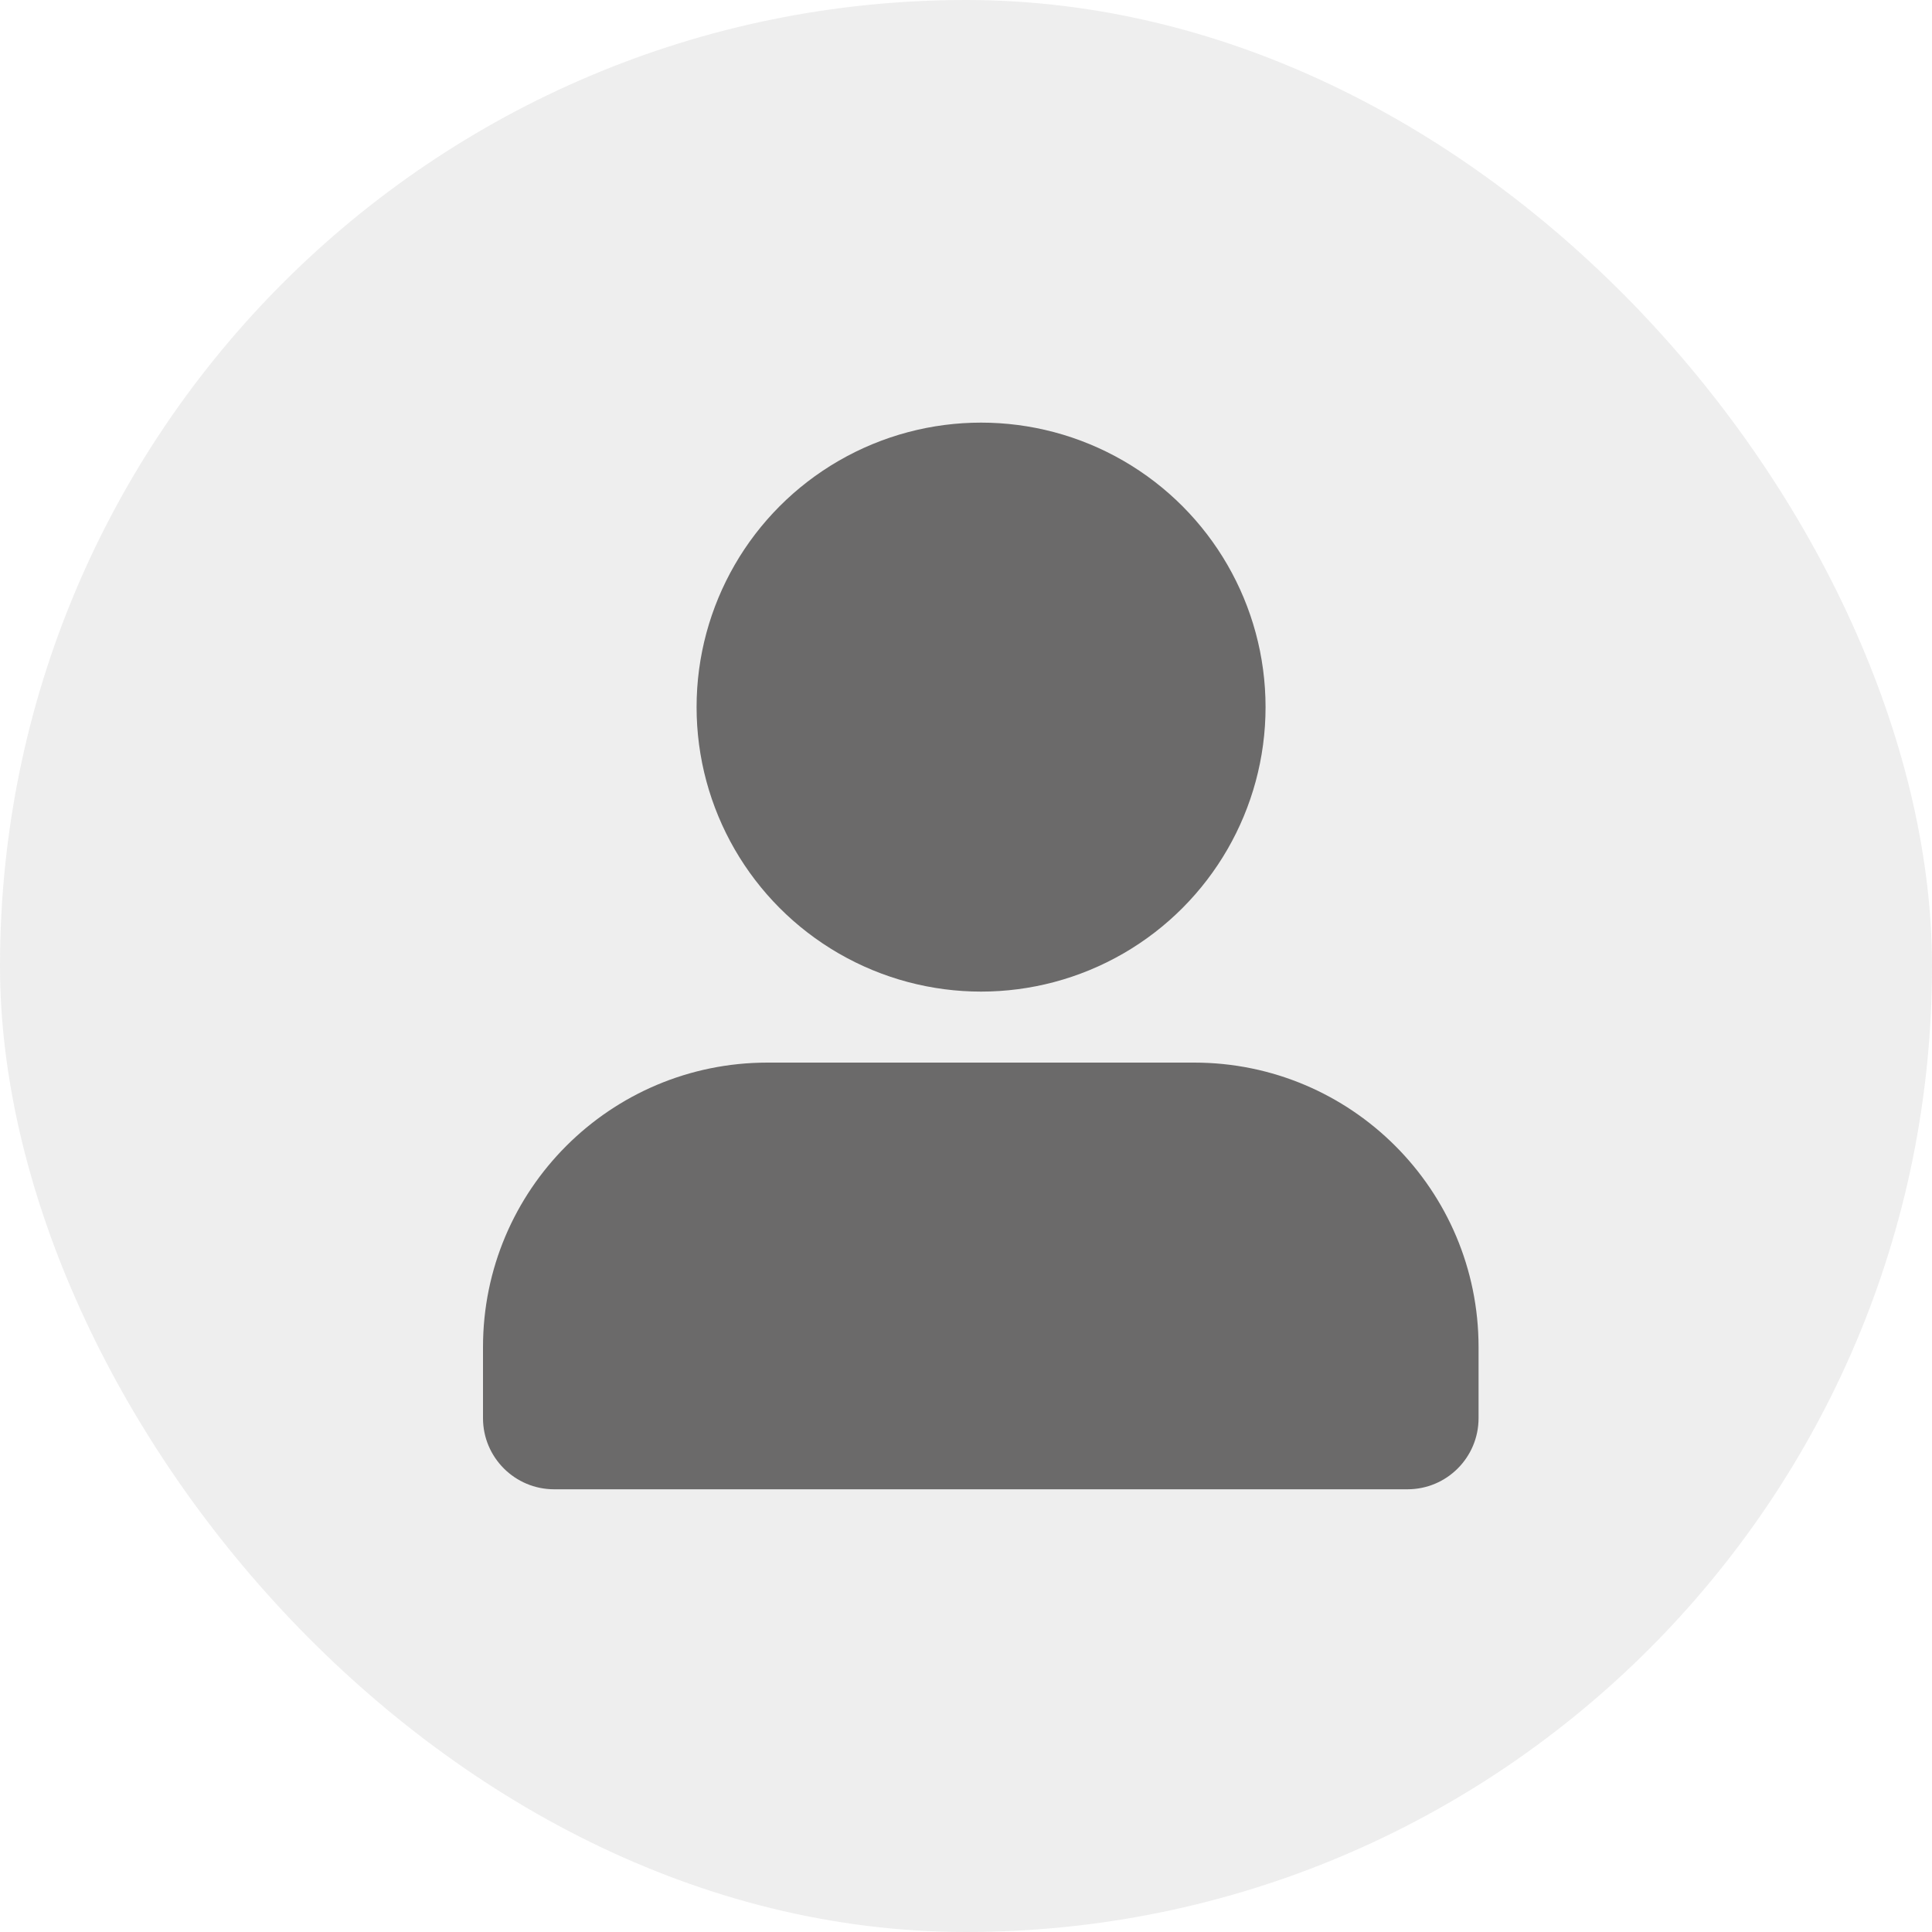 <svg width="20" height="20" viewBox="0 0 20 20" fill="none" xmlns="http://www.w3.org/2000/svg">
<g id="Frame 305">
<rect width="20" height="20" rx="10" fill="#D9D9D9" fill-opacity="0.46"/>
<circle id="Ellipse 520" cx="10.156" cy="7.32" r="2.945" fill="#6B6A6A"/>
<path id="Rectangle 75" d="M5 13.945C5 12.318 6.318 11 7.945 11H12.362C13.988 11 15.306 12.318 15.306 13.945V14.681C15.306 15.087 14.977 15.417 14.57 15.417H5.736C5.33 15.417 5 15.087 5 14.681V13.945Z" fill="#6B6A6A"/>
</g>
</svg>
